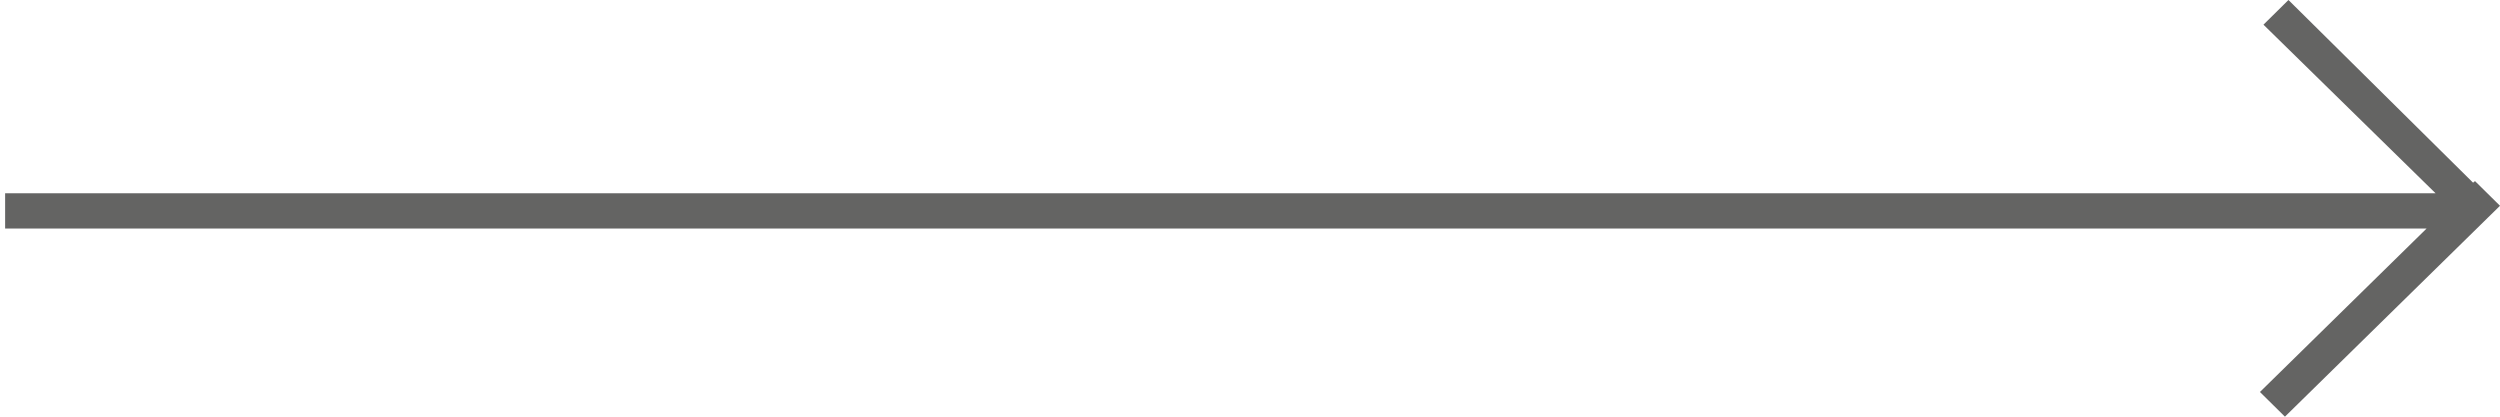 <svg xmlns="http://www.w3.org/2000/svg" xmlns:xlink="http://www.w3.org/1999/xlink" width="78" height="13" viewBox="0 0 78 13"><defs><path id="4aiua" d="M1550.16 1175.13h75.55l-5.2 5.1.78.77 6.71-6.58-.78-.77-.06.05-5.76-5.7-.78.77 5.37 5.26h-75.83z"/></defs><g><g transform="translate(-1550 -1168)"><use fill="#646463" xlink:href="#4aiua"/></g></g></svg>